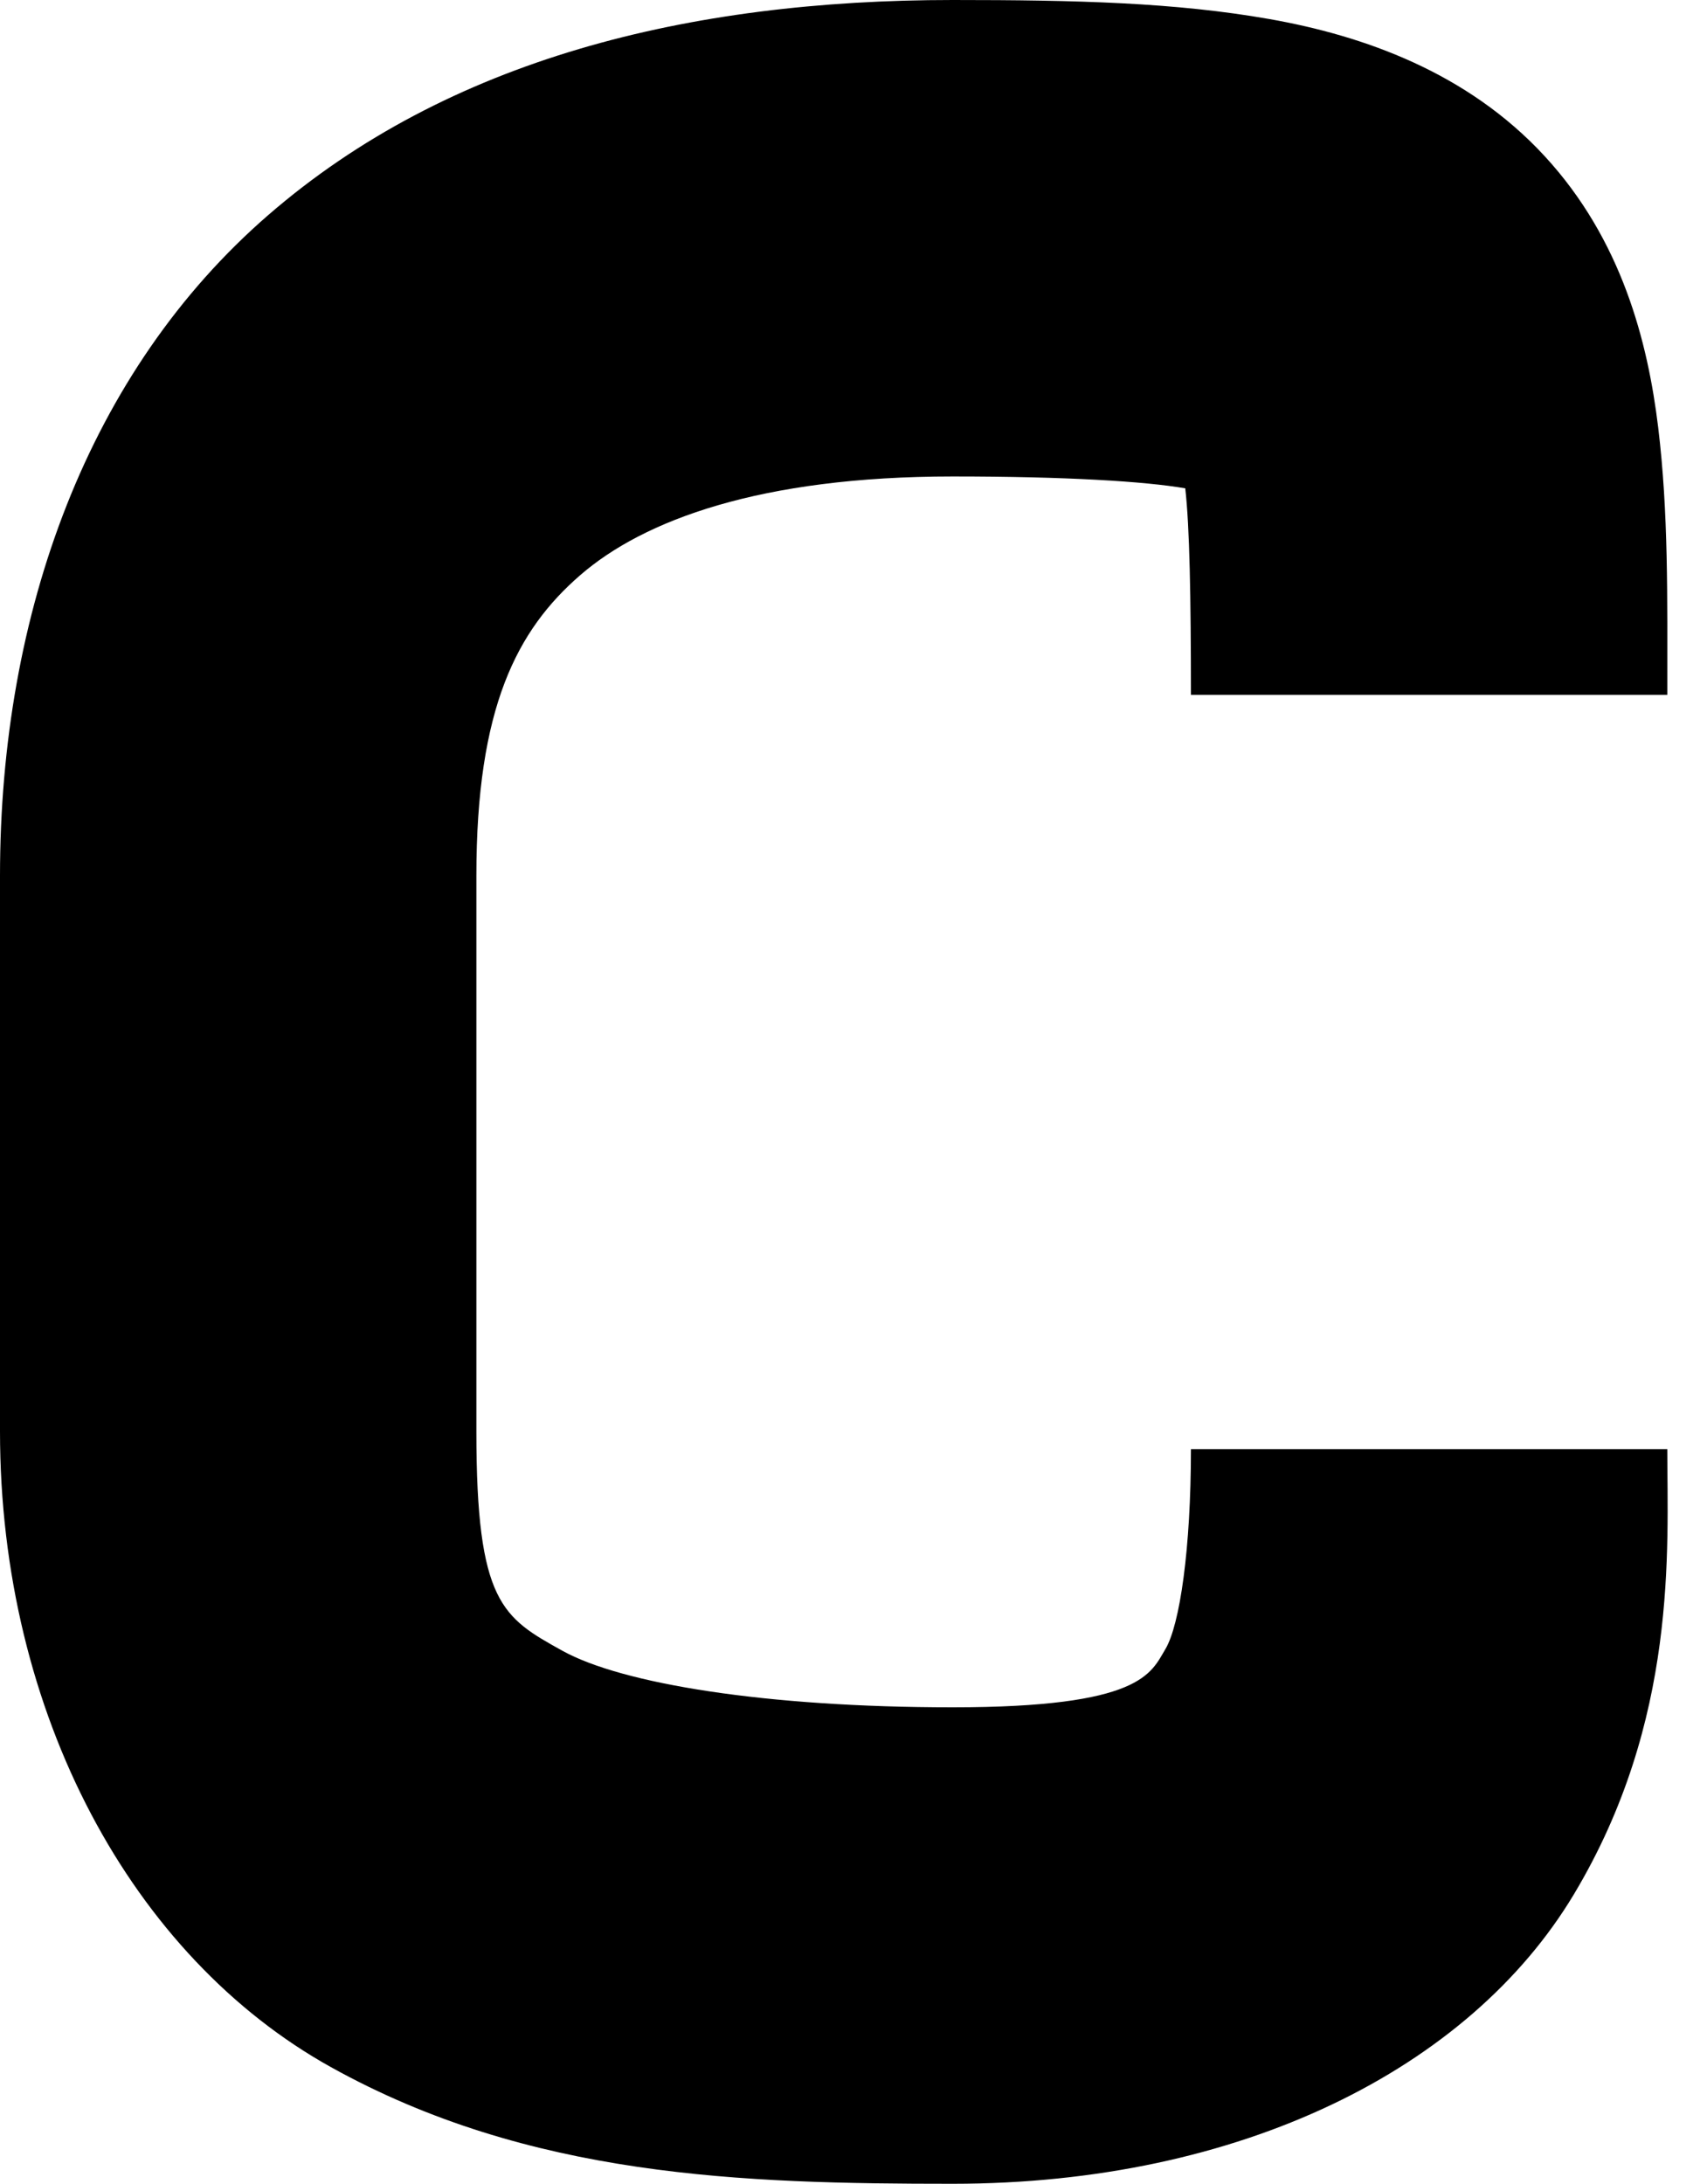 <?xml version="1.0" encoding="UTF-8" standalone="no"?>
<svg
   width="43"
   height="55"
   viewBox="0 0 43 55"
   fill="none"
   version="1.1"
   id="svg1293"
   sodipodi:docname="c.svg"
   inkscape:version="1.2.1 (9c6d41e410, 2022-07-14, custom)"
   xmlns:inkscape="http://www.inkscape.org/namespaces/inkscape"
   xmlns:sodipodi="http://sodipodi.sourceforge.net/DTD/sodipodi-0.dtd"
   xmlns="http://www.w3.org/2000/svg"
   xmlns:svg="http://www.w3.org/2000/svg">
  <defs
     id="defs1297" />
  <sodipodi:namedview
     id="namedview1295"
     pagecolor="#ffffff"
     bordercolor="#000000"
     borderopacity="0.25"
     inkscape:showpageshadow="2"
     inkscape:pageopacity="0.0"
     inkscape:pagecheckerboard="0"
     inkscape:deskcolor="#d1d1d1"
     showgrid="false"
     inkscape:zoom="15.418182"
     inkscape:cx="21.46816"
     inkscape:cy="27.532429"
     inkscape:window-width="1920"
     inkscape:window-height="1019"
     inkscape:window-x="0"
     inkscape:window-y="30"
     inkscape:window-maximized="1"
     inkscape:current-layer="svg1293" />
  <path
     style="color:#000000;fill:#000000;-inkscape-stroke:none"
     d="M 24,0 C 17.349,0 11.289,1.488 6.758,5.416 2.227,9.344 0,15.426 0,22.061 c 0,0 -1.9999995e-5,2.536 0,13.988 C 6.220026e-6,43.172 3.338,49.285 8.336,52.062 13.333,54.84 18.7,55 24,55 31.25,55 37.01,52.104 39.645,47.713 42.279,43.321 42,39 42,36.5 H 30 c 0,2.5 -0.279,4.429 -0.645,5.037 C 28.99,42.146 28.75,43 24,43 19.3,43 15.667,42.409 14.164,41.574 12.662,40.739 12,40.378 12,36.049 c -2e-5,-11.452 0,-13.988 0,-13.988 0,-4.245 1.023,-6.194 2.617,-7.576 C 16.211,13.102 19.151,12 24,12 c 2.855,0 4.847,0.124 5.857,0.299 C 29.967,13.256 30,15.043 30,17.5 H 42 C 42,15 42.03,12.912 41.77,10.762 41.509,8.611 40.854,6.038 38.908,3.93 36.962,1.821 34.348,0.898 31.977,0.48 29.605,0.063 27.125,0 24,0 Z"
     id="path1291" />
</svg>
